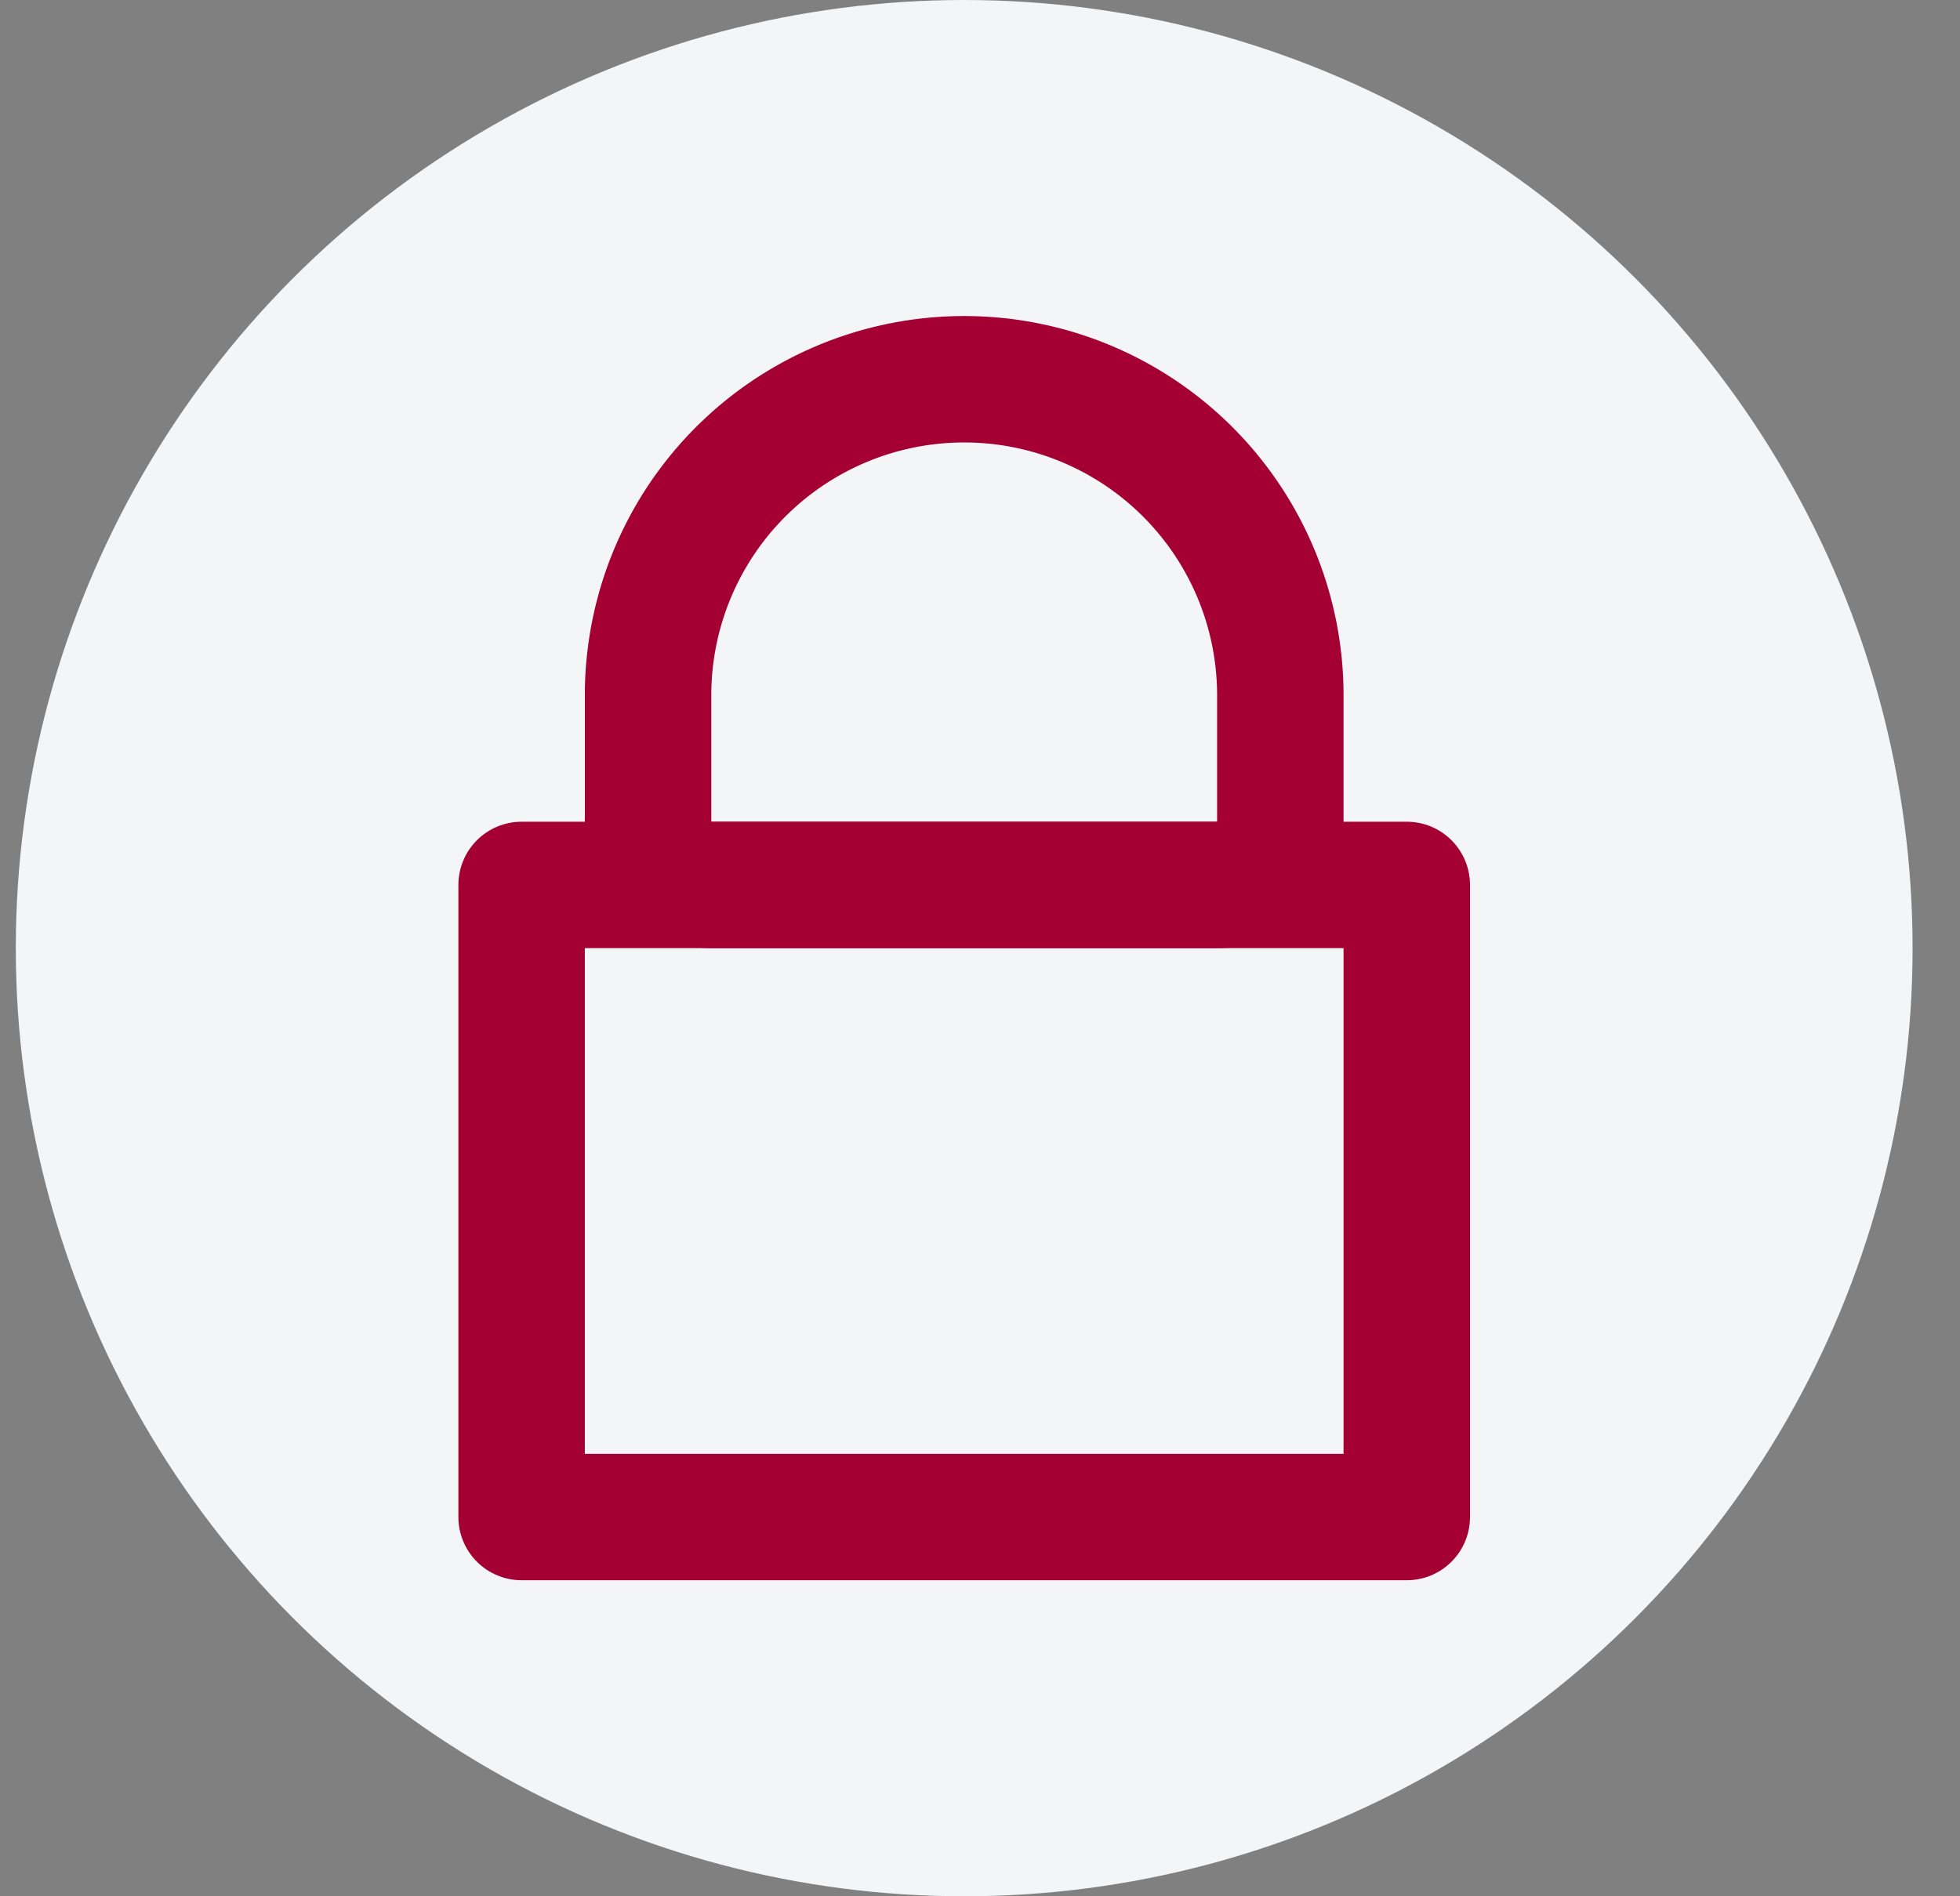 <svg width="31" height="30" viewBox="0 0 31 30" fill="none" xmlns="http://www.w3.org/2000/svg" class="svg svg-unlock-enable"><rect x="0" y="0" width="31" height="30" fill="#808080" stroke="none"/><circle cx="15.25" cy="15" r="15" fill="#F4F5F7"/><rect x="8.25" y="14" width="14" height="10" stroke="#A50034" stroke-width="2" stroke-linejoin="round"/><path d="M19.25 14a1 1 0 001-1v-2a5 5 0 00-10 0v2a1 1 0 001 1h8z" stroke="#A50034" stroke-width="2" stroke-linejoin="round"/></svg>
